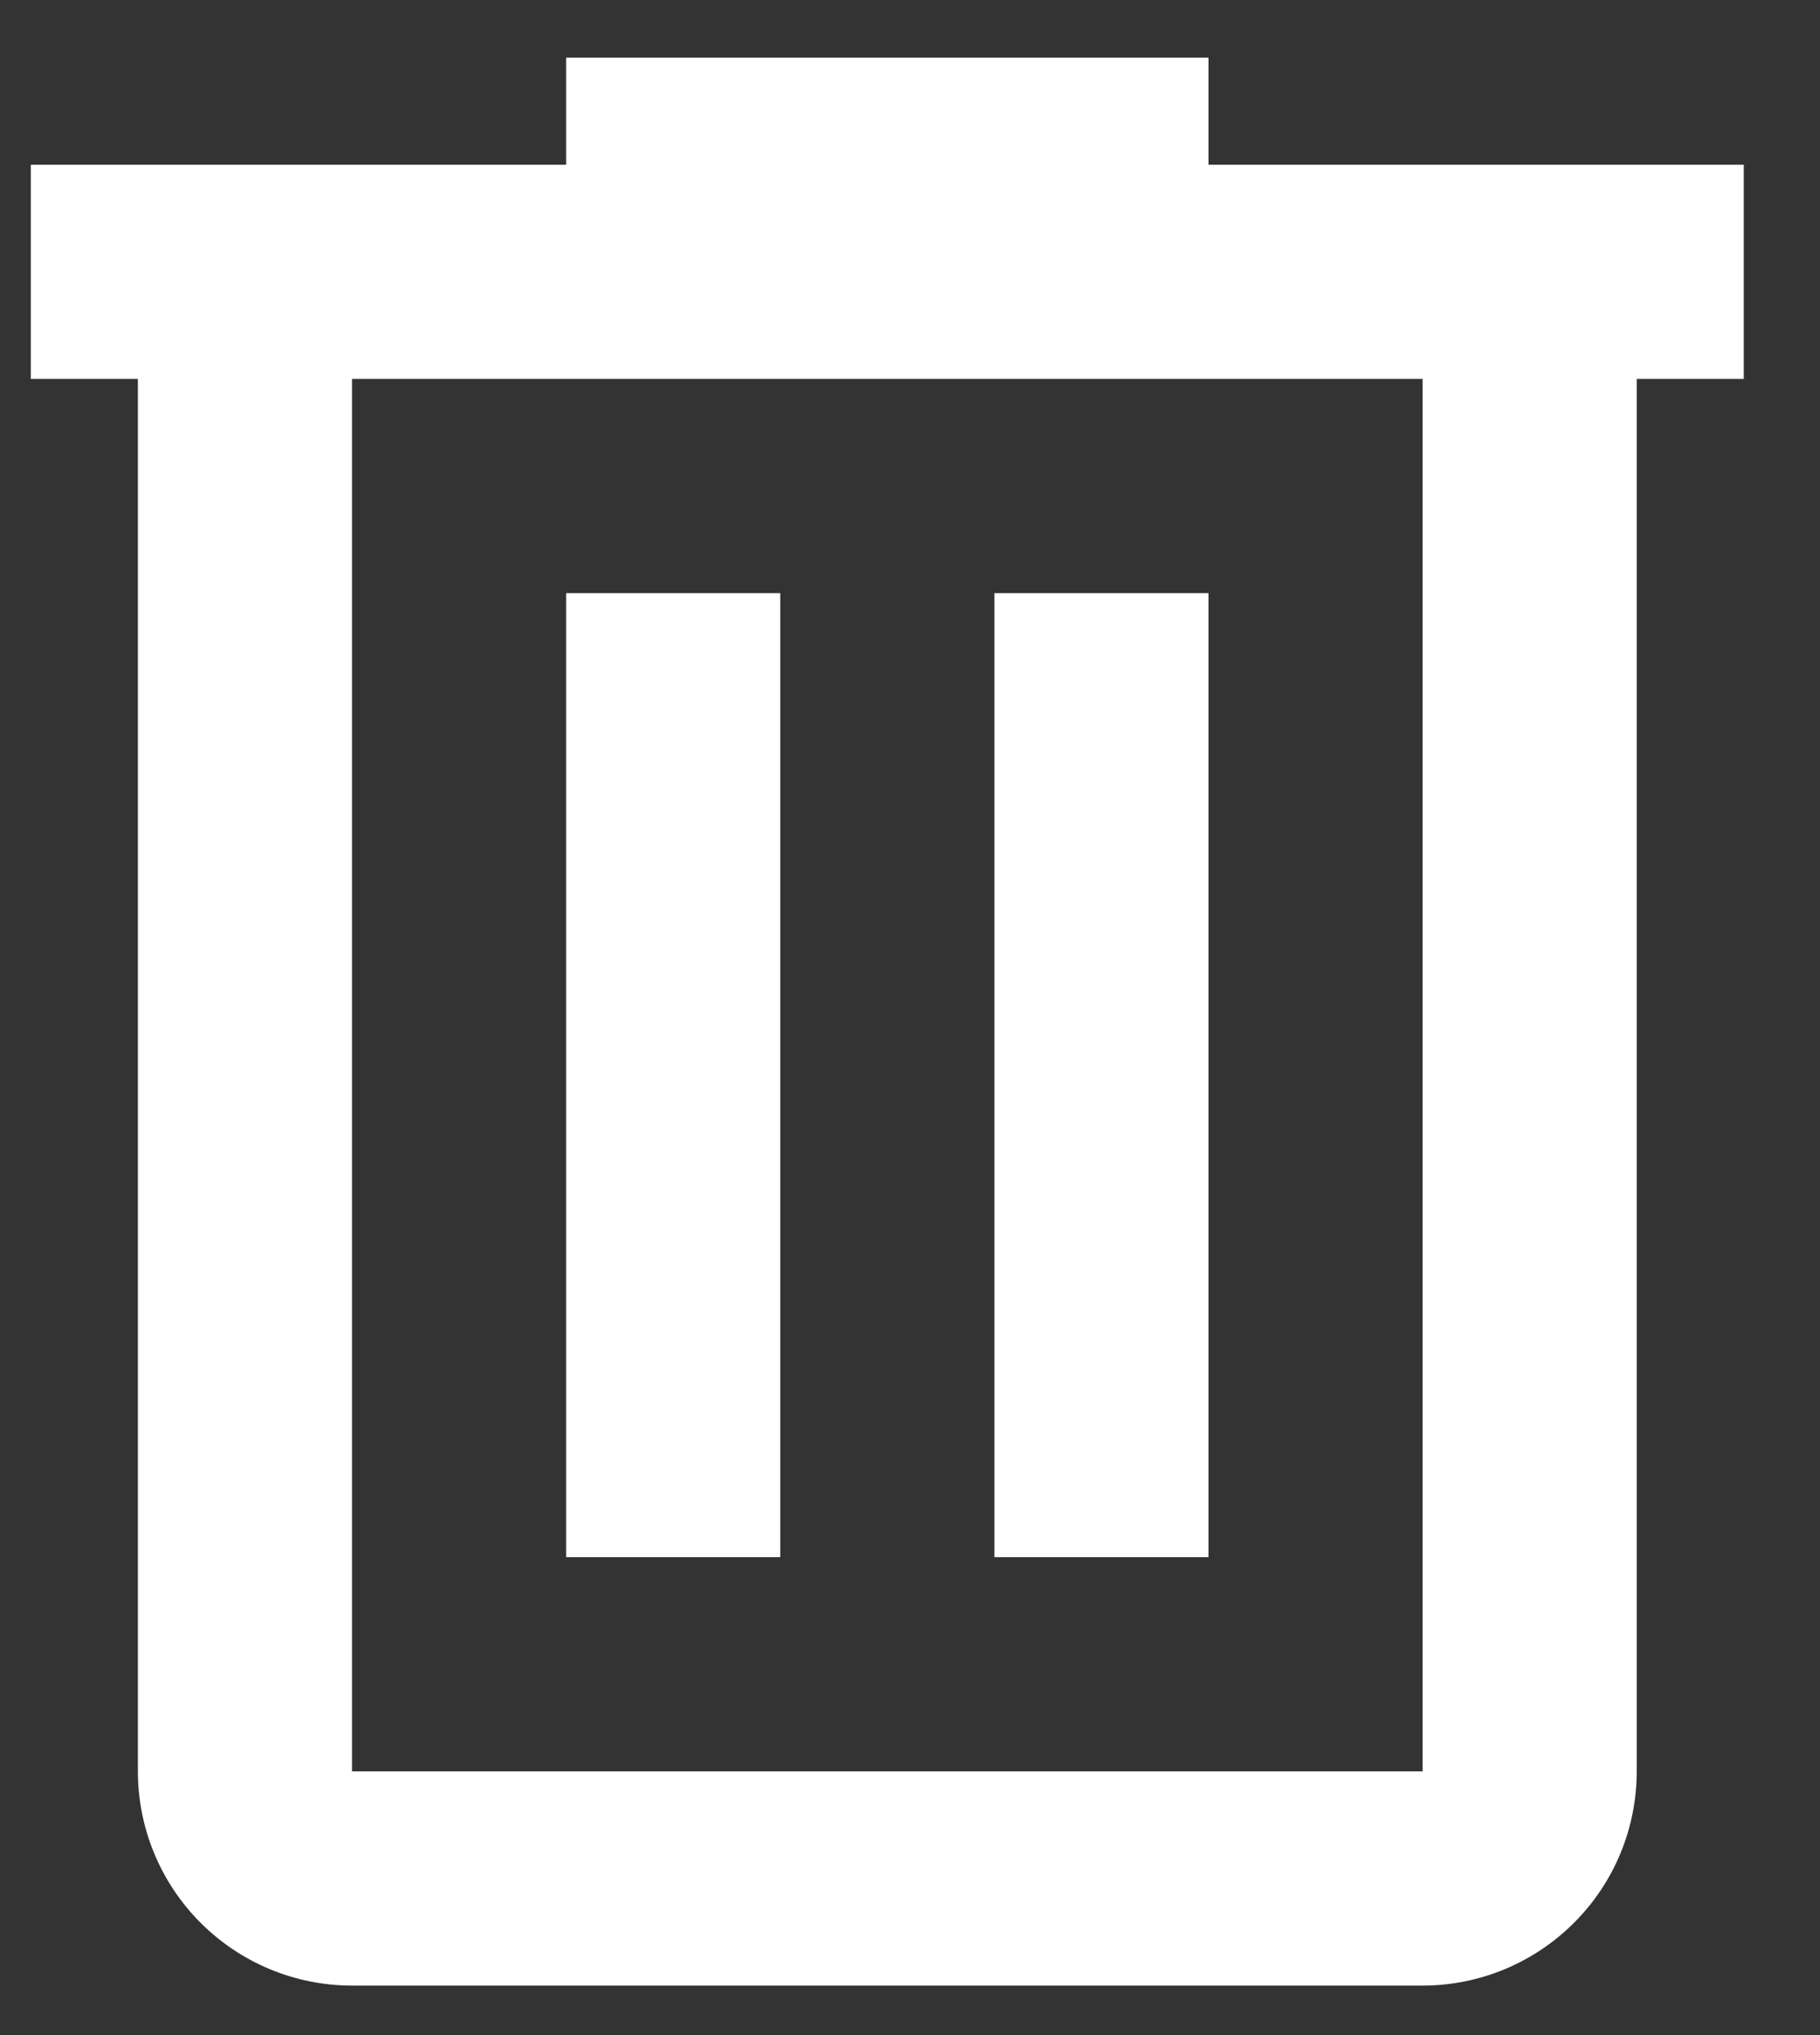 <svg width="17" height="19" viewBox="0 0 17 19" fill="none" xmlns="http://www.w3.org/2000/svg">
<rect x="0" y="0" width="17" height="19" fill="#333333" stroke="none"/>
<path d="M5.288 0.538V1.538H0.288V3.538H1.288V16.538C1.288 17.069 1.499 17.577 1.874 17.952C2.249 18.327 2.758 18.538 3.288 18.538H13.288C13.819 18.538 14.327 18.327 14.702 17.952C15.078 17.577 15.288 17.069 15.288 16.538V3.538H16.288V1.538H11.288V0.538H5.288ZM3.288 3.538H13.288V16.538H3.288V3.538ZM5.288 5.538V14.538H7.288V5.538H5.288ZM9.288 5.538V14.538H11.288V5.538H9.288Z" fill="white"/>
</svg>

